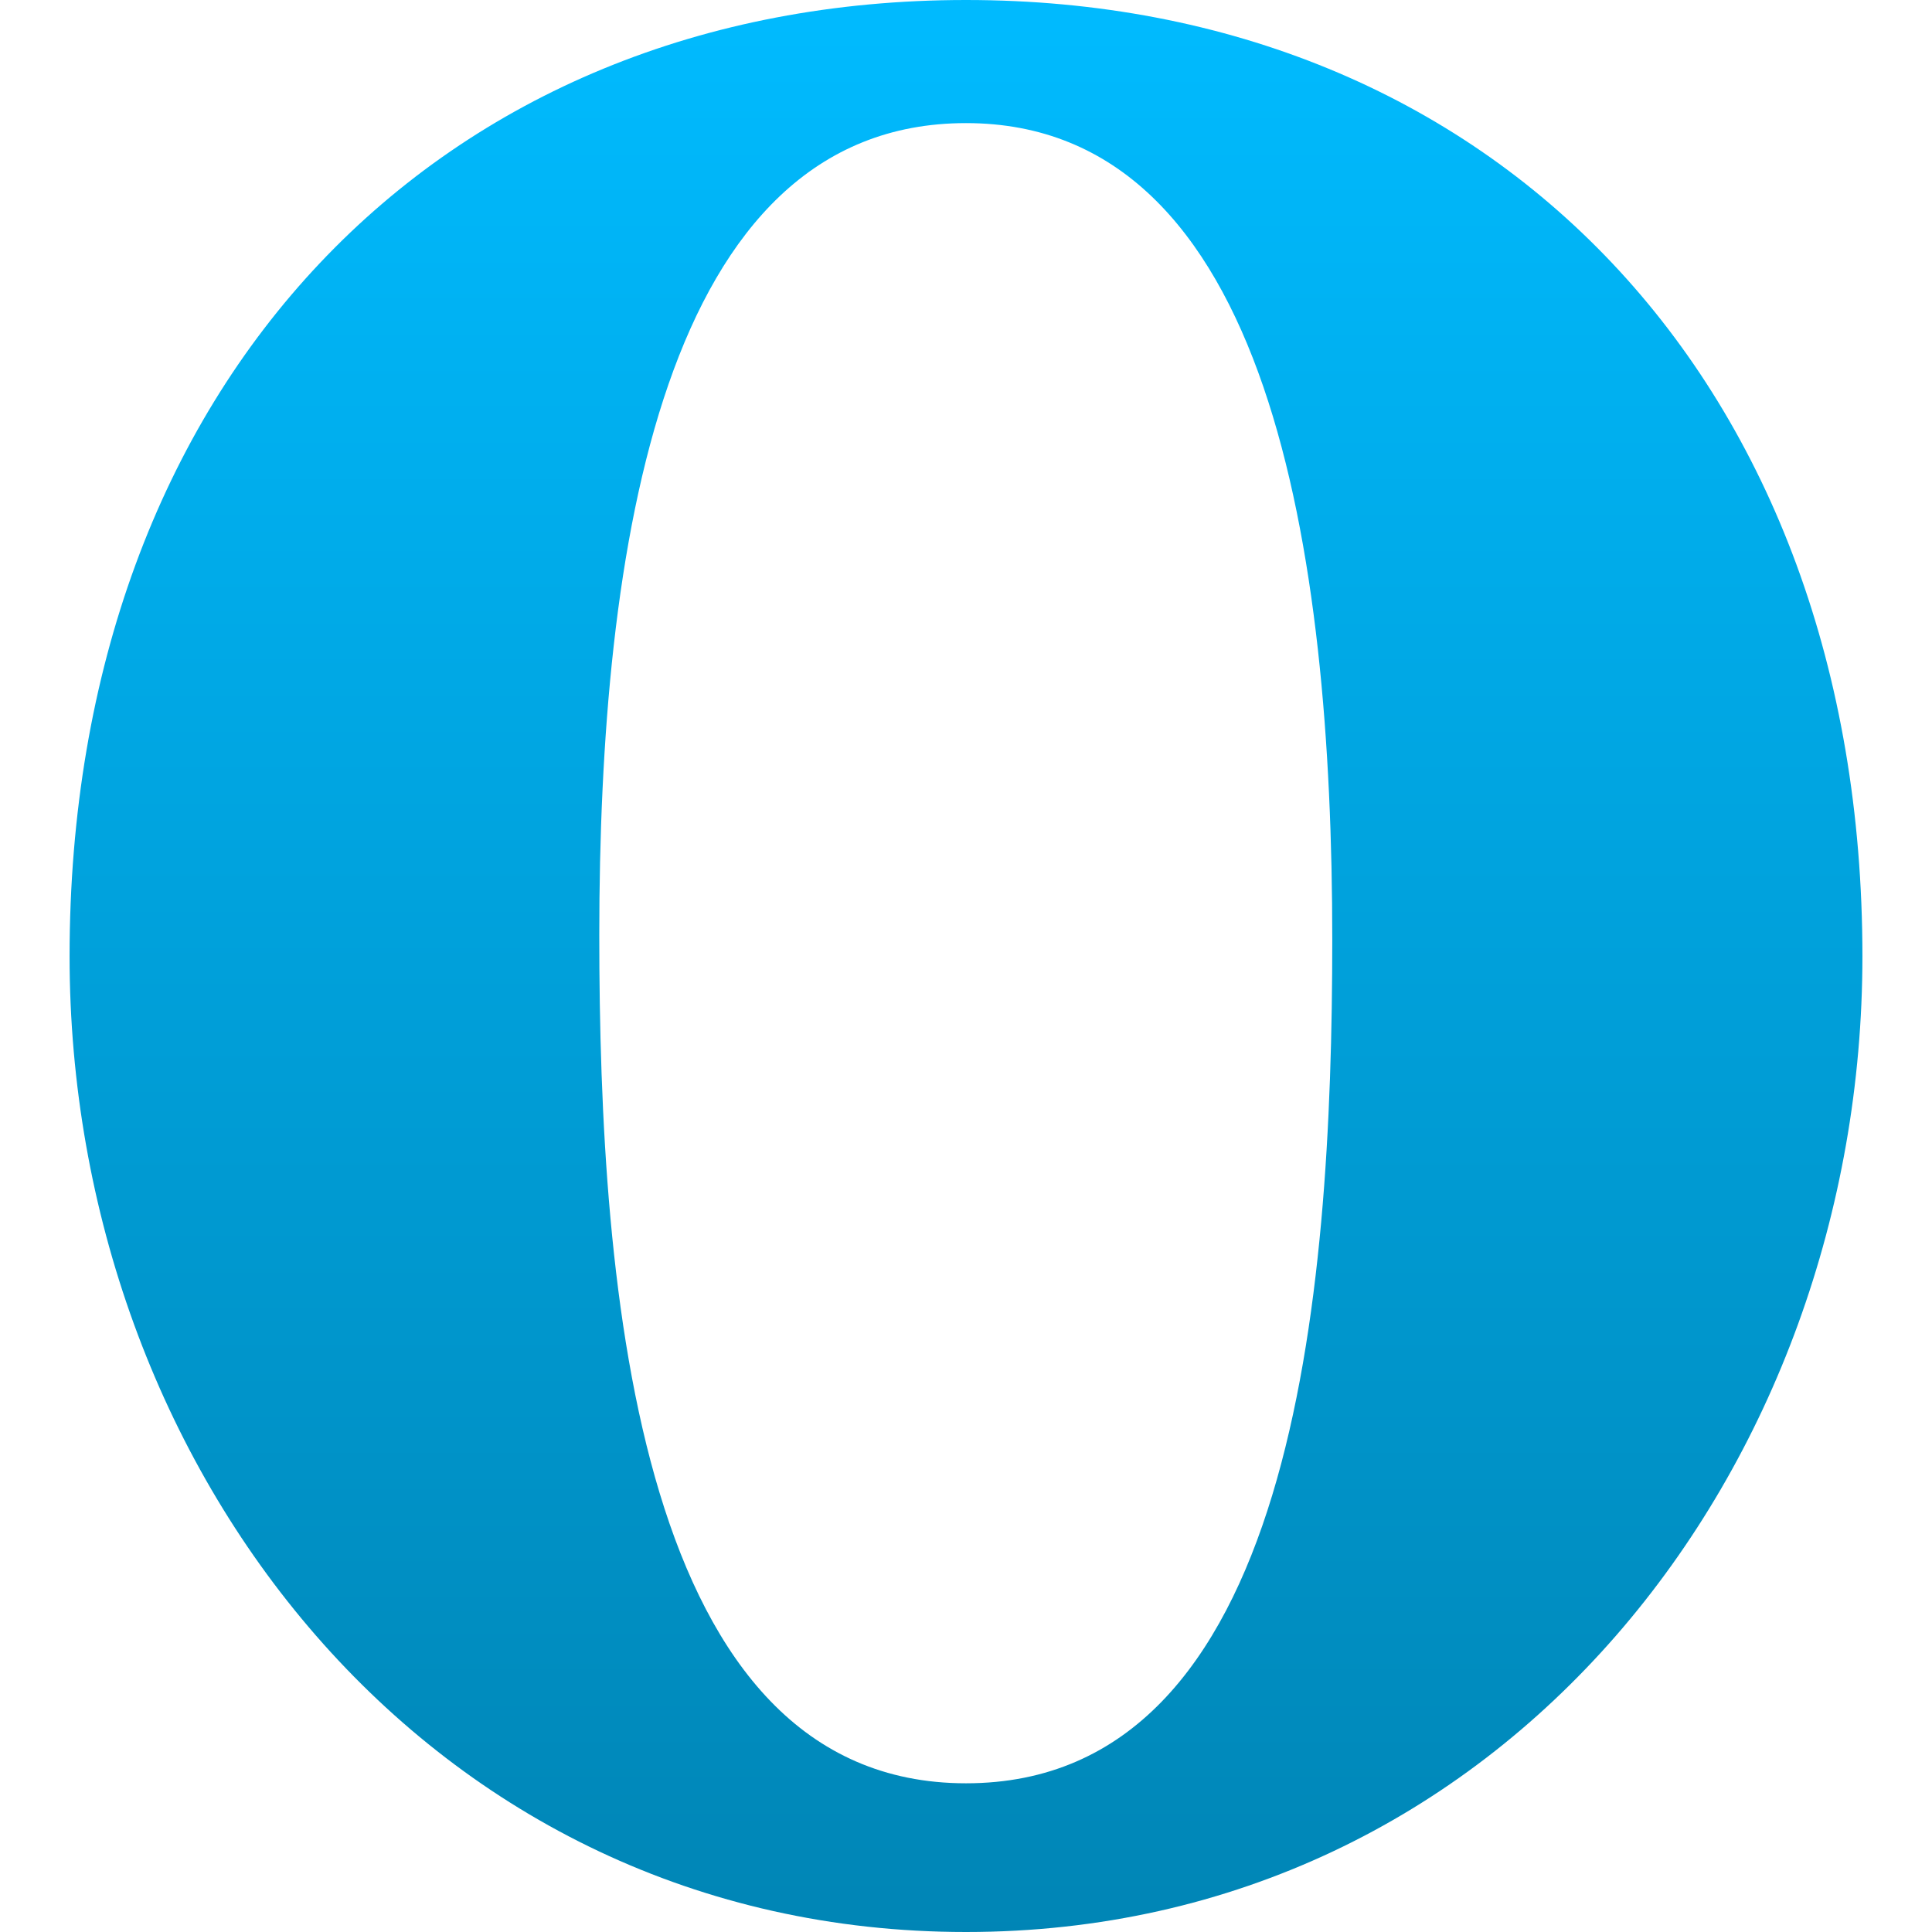 <svg xmlns="http://www.w3.org/2000/svg" xmlns:xlink="http://www.w3.org/1999/xlink" width="64" height="64" viewBox="0 0 64 64" version="1.1">
<defs>
<linearGradient id="linear0" gradientUnits="userSpaceOnUse" x1="0" y1="0" x2="0" y2="1" gradientTransform="matrix(59.391,0,0,64,2.305,0)">
<stop offset="0" style="stop-color:#00bbff;stop-opacity:1;"/>
<stop offset="1" style="stop-color:#0085b5;stop-opacity:1;"/>
</linearGradient>
</defs>
<g id="surface1">
<path style=" stroke:none;fill-rule:nonzero;fill:url(#linear0);" d="M 2.305 31.68 C 2.305 48.598 14.18 64 32 64 C 49.824 64 61.695 48.598 61.695 31.68 C 61.695 12.668 49.473 0 32 0 C 14.527 0 2.305 12.668 2.305 31.68 Z M 19.852 30.969 C 19.852 18.191 21.914 4.078 32 4.078 C 42.086 4.078 44.133 18.344 44.133 31.121 C 44.133 42.953 42.871 59.074 32 59.074 C 21.133 59.074 19.852 42.801 19.852 30.969 Z M 19.852 30.969 "/>
</g>
</svg>

